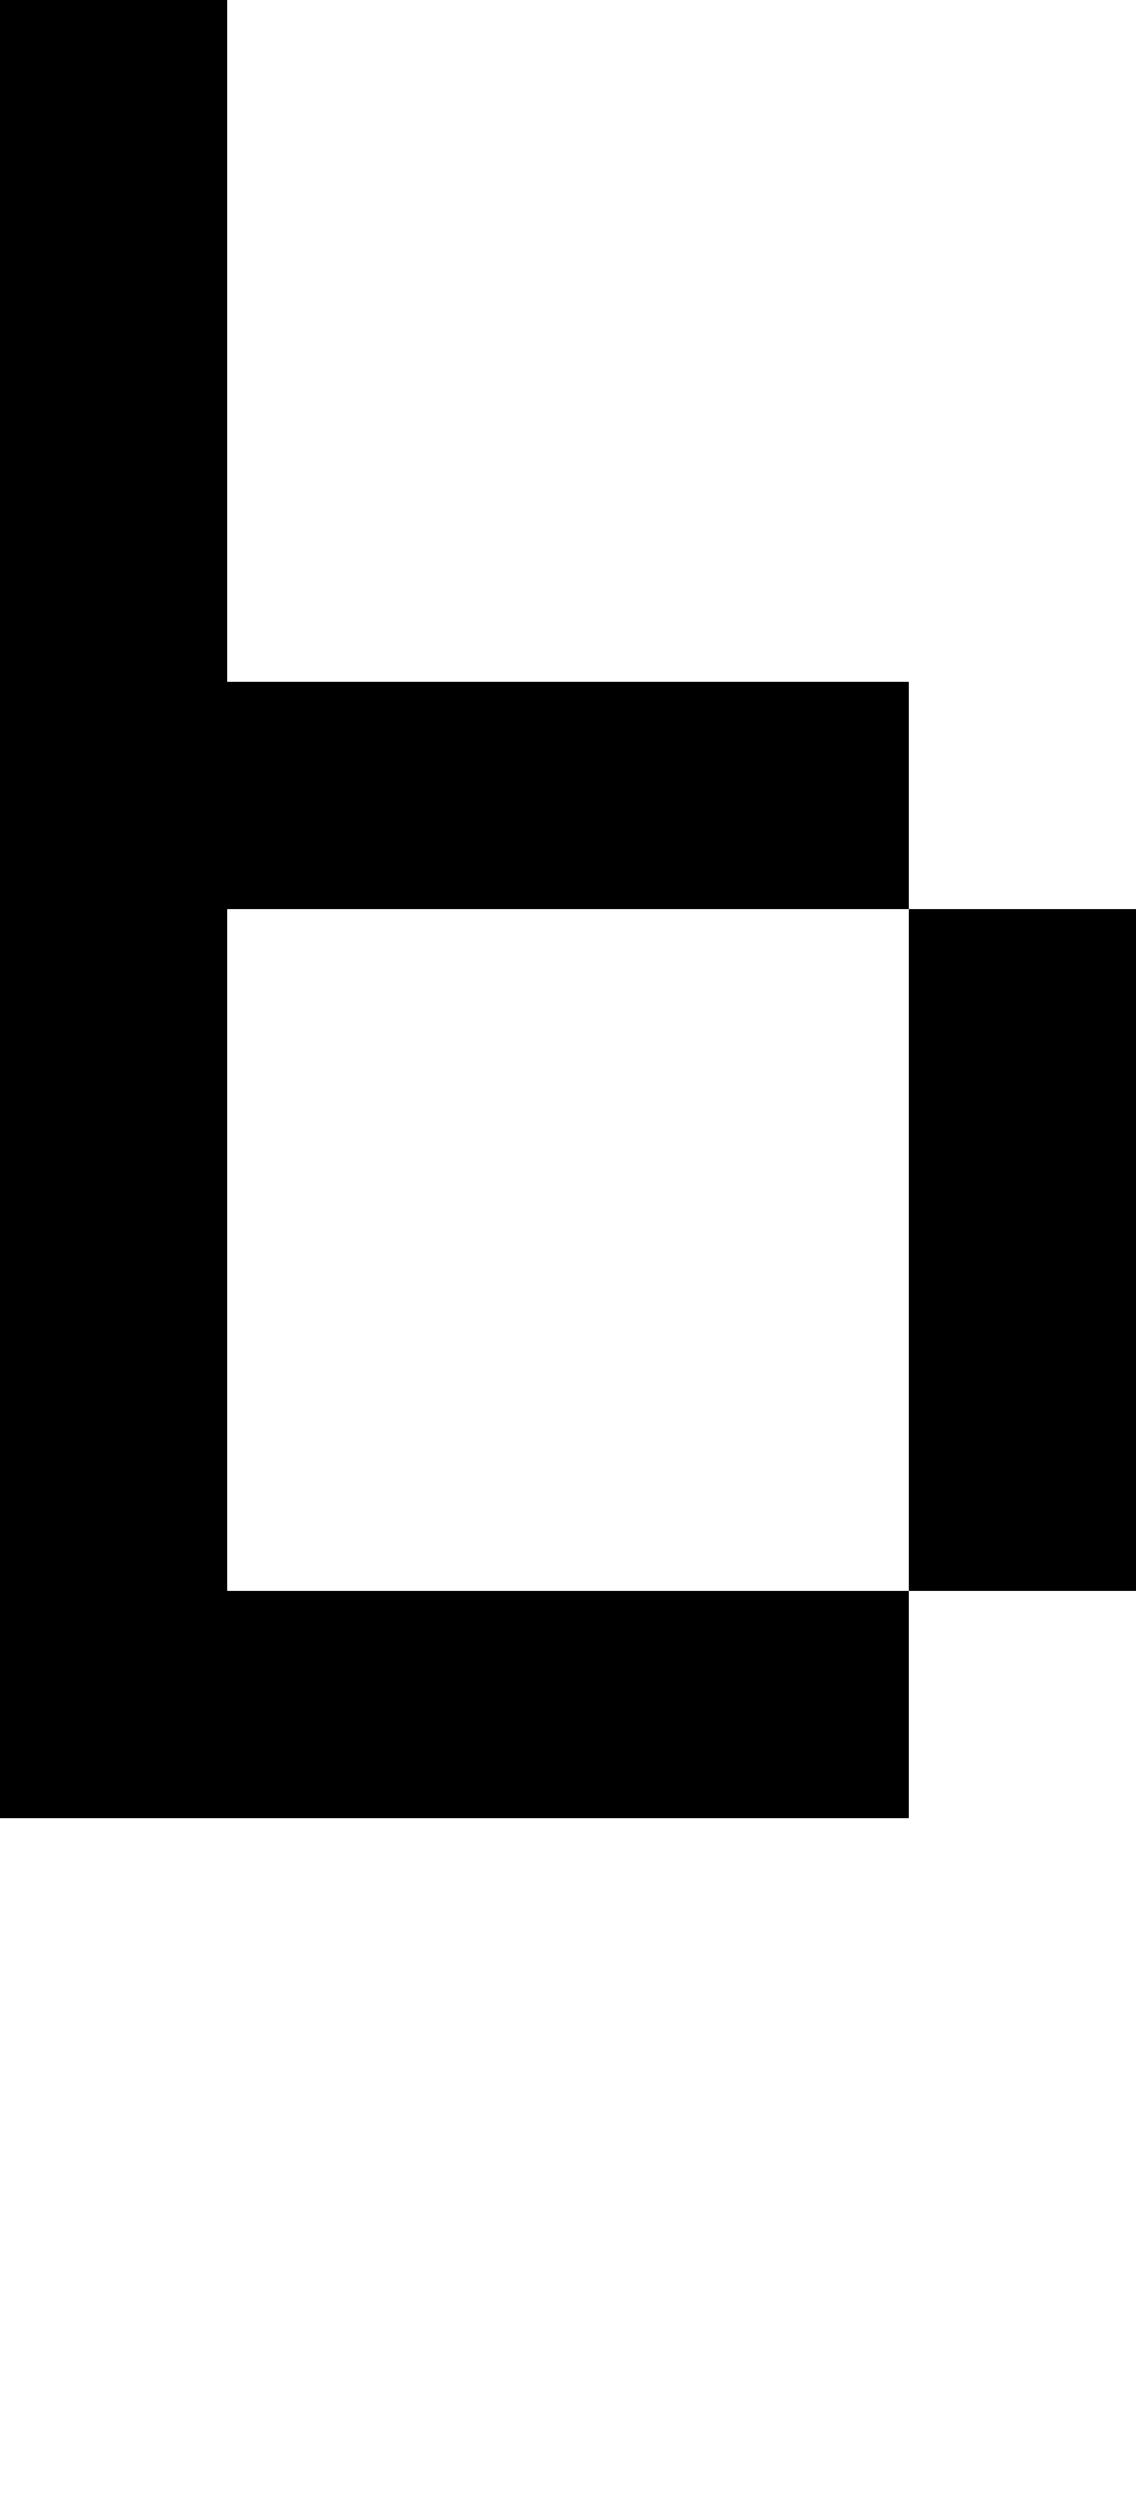 <svg xmlns='http://www.w3.org/2000/svg' viewBox='0,0,5,11'>
  <path
    d='
      M0,0
      L1,0
      L1,3
      L4,3
      L4,4
      L1,4
      L1,7
      L4,7
      L4,4
      L5,4
      L5,7
      L4,7
      L4,8
      L0,8
      Z'
  />
</svg>